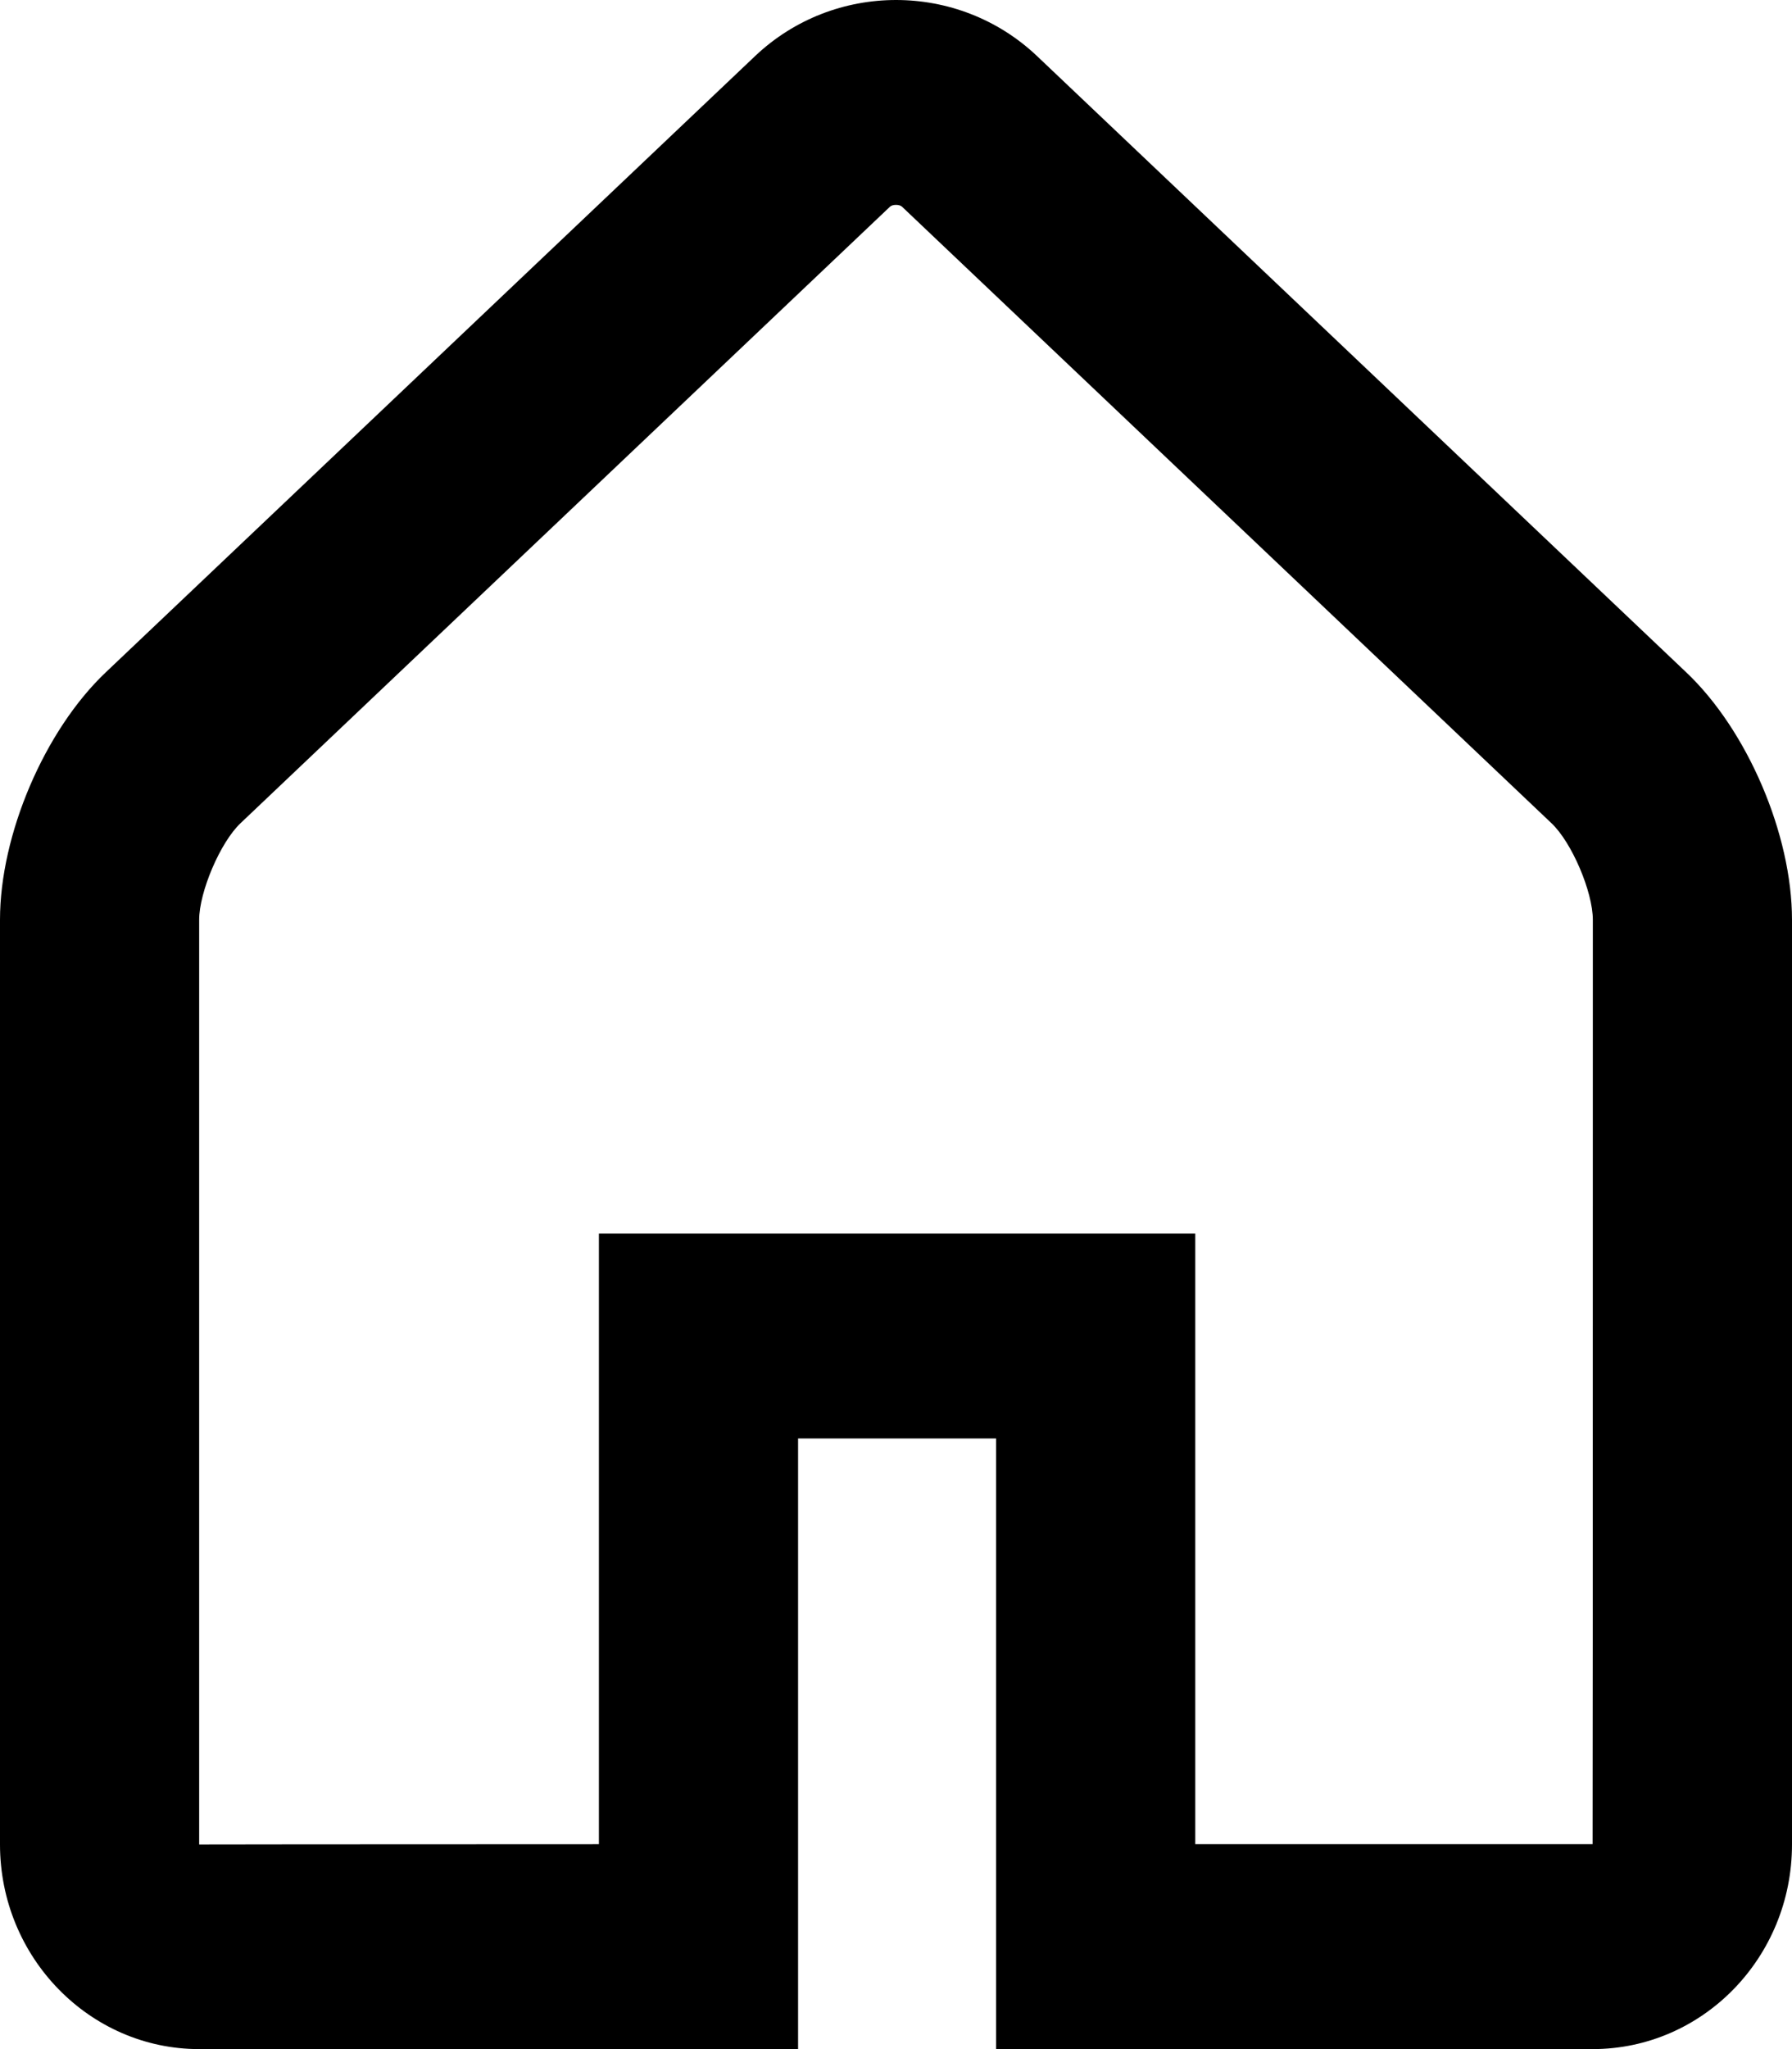 <svg width="14" height="16" viewBox="0 0 14 16" fill="none" xmlns="http://www.w3.org/2000/svg">
<path d="M13.175 5.251L8.102 0.438C7.486 -0.146 6.515 -0.146 5.899 0.438L0.825 5.251C0.348 5.704 0 6.517 0 7.182V14.402C0 15.284 0.7 16 1.556 16H6.235V11.232H7.782V16H12.442C13.302 16 14 15.286 14 14.402V7.182C14 6.517 13.653 5.704 13.175 5.251ZM12.442 14.4H9.338V9.632H4.679V14.4C2.597 14.401 1.556 14.401 1.556 14.402V7.182C1.556 6.965 1.721 6.577 1.879 6.428L6.953 1.614C6.973 1.595 7.027 1.595 7.047 1.614L12.121 6.428C12.28 6.578 12.444 6.964 12.444 7.182C12.444 11.994 12.443 14.4 12.442 14.4Z" fill="currentColor"/>
</svg>
